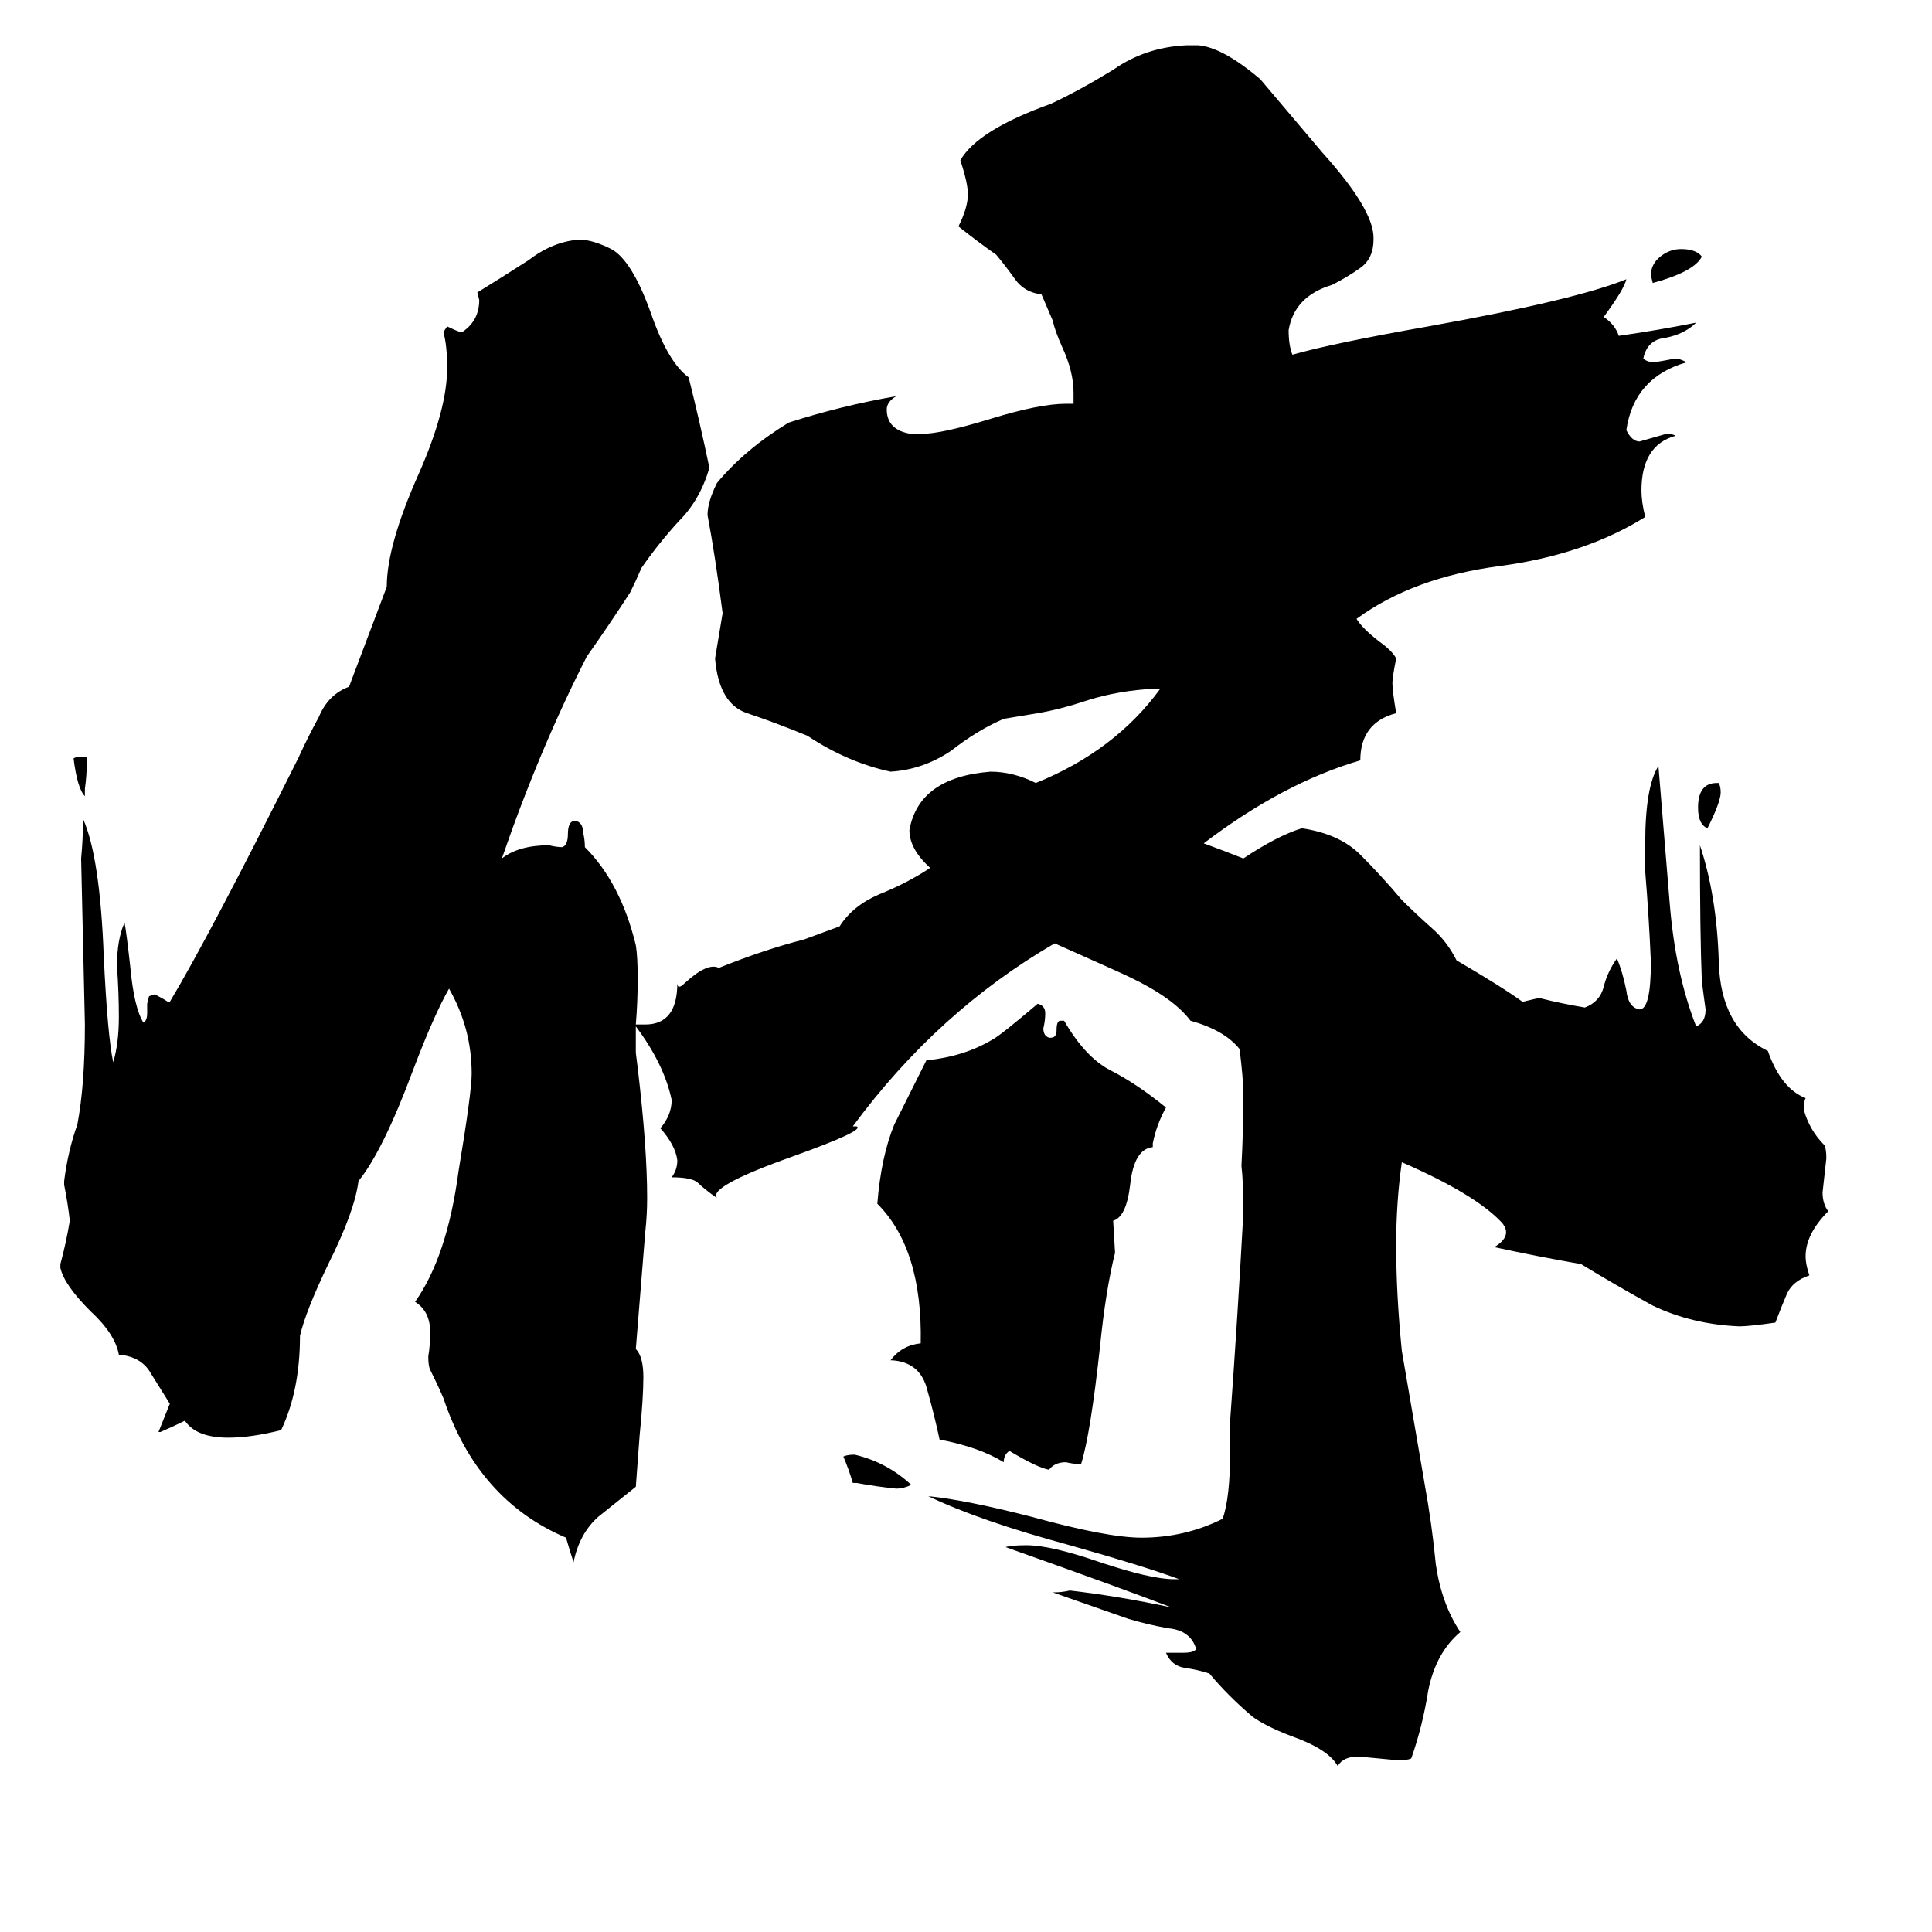 <svg xmlns="http://www.w3.org/2000/svg" viewBox="0 -800 1024 1024">
	<path fill="#000000" d="M45 -382V-378Q41 -382 39 -398Q40 -399 46 -399V-396Q46 -389 45 -382ZM483 -13Q479 -11 475 -11Q465 -12 454 -14H452Q450 -21 447 -28Q449 -29 453 -29Q470 -25 483 -13ZM591 -136Q586 -116 583 -86Q578 -40 573 -24Q569 -24 565 -25Q559 -25 556 -21Q550 -22 535 -31Q532 -29 532 -25Q519 -33 498 -37Q495 -51 491 -65Q487 -78 473 -79H472Q478 -87 488 -88Q489 -138 465 -162Q467 -187 474 -204Q482 -220 491 -238Q511 -240 526 -249Q530 -251 550 -268Q554 -267 554 -263Q554 -259 553 -255Q553 -251 556 -250H557Q560 -250 560 -254Q560 -259 562 -259H564Q575 -240 588 -233Q602 -226 618 -213Q613 -204 611 -194V-192Q601 -191 599 -172Q597 -155 590 -153ZM912 -380Q912 -375 905 -361Q900 -363 900 -372Q900 -385 910 -385H911Q912 -383 912 -380ZM902 -664Q898 -656 876 -650L875 -654Q875 -660 880 -664Q885 -668 891 -668Q899 -668 902 -664ZM772 -291Q796 -277 807 -269Q815 -271 816 -271Q828 -268 840 -266Q848 -269 850 -277Q852 -285 857 -292Q860 -285 862 -275Q863 -266 869 -265Q875 -265 875 -290Q874 -314 872 -338V-353Q872 -383 879 -394Q882 -357 885 -321Q888 -284 899 -256Q904 -258 904 -265Q903 -272 902 -280Q901 -305 901 -352Q910 -325 911 -290Q912 -255 937 -243Q944 -223 957 -218Q956 -216 956 -212Q959 -201 967 -193Q968 -191 968 -186Q967 -177 966 -168Q966 -162 969 -158Q957 -146 957 -134Q957 -130 959 -124Q950 -121 947 -114Q944 -107 941 -99Q927 -97 922 -97Q897 -98 876 -108Q856 -119 838 -130Q815 -134 792 -139Q802 -145 796 -152Q782 -167 743 -184Q740 -163 740 -140Q740 -114 743 -84L755 -14Q759 8 761 29Q764 50 774 65Q761 76 757 96Q754 115 748 132Q746 133 741 133Q731 132 720 131Q712 131 709 136Q704 127 684 120Q671 115 664 110Q651 99 641 87Q635 85 628 84Q621 83 618 76H627Q633 76 634 74Q631 64 619 63Q608 61 598 58Q561 45 558 44Q563 44 567 43Q593 46 621 52Q595 42 533 20Q536 19 544 19Q557 19 583 28Q610 37 622 37H625Q606 30 567 19Q519 6 492 -7Q512 -5 547 4Q587 15 605 15Q628 15 648 5Q652 -6 652 -31V-47Q656 -102 659 -157Q659 -174 658 -182Q659 -201 659 -220Q659 -228 657 -244Q649 -254 631 -259Q622 -271 599 -282Q595 -284 559 -300Q497 -264 452 -203Q453 -203 454 -203Q459 -201 420 -187Q375 -171 380 -165Q373 -170 370 -173Q367 -176 356 -176Q359 -180 359 -185Q358 -193 350 -202Q356 -209 356 -217Q352 -236 337 -256Q337 -249 337 -242L338 -234Q343 -192 343 -165Q343 -156 342 -147L337 -85Q341 -81 341 -70Q341 -59 339 -39Q338 -25 337 -12Q327 -4 317 4Q307 13 304 28Q302 22 300 15Q253 -5 235 -59Q232 -66 228 -74Q227 -76 227 -81Q228 -87 228 -94Q228 -105 220 -110Q237 -134 243 -179Q250 -221 250 -231Q250 -255 238 -276Q230 -262 219 -233Q203 -190 190 -174Q188 -158 174 -130Q162 -105 159 -92Q159 -63 149 -42Q133 -38 121 -38Q104 -38 98 -47Q92 -44 85 -41H84L90 -56Q85 -64 80 -72Q75 -81 63 -82Q61 -93 48 -105Q34 -119 32 -128V-130Q35 -141 37 -153Q36 -162 34 -172V-174Q36 -190 41 -204Q45 -225 45 -257Q44 -301 43 -345Q44 -355 44 -366Q53 -346 55 -293Q57 -251 60 -237Q63 -247 63 -261Q63 -274 62 -288Q62 -302 66 -311Q67 -306 69 -288Q71 -266 76 -258Q78 -259 78 -263V-268L79 -272L82 -273Q86 -271 89 -269H90Q111 -304 158 -398Q163 -409 169 -420Q174 -432 185 -436L205 -489Q205 -511 222 -549Q237 -583 237 -605Q237 -617 235 -624L237 -627Q241 -625 244 -624H245Q254 -630 254 -641L253 -645Q266 -653 280 -662Q293 -672 307 -673Q314 -673 324 -668Q335 -662 345 -634Q354 -608 365 -600Q371 -576 376 -552Q371 -535 360 -524Q349 -512 340 -499Q337 -492 334 -486Q323 -469 311 -452Q286 -403 266 -345Q275 -352 291 -352Q295 -351 298 -351Q301 -352 301 -358Q301 -365 305 -365Q309 -364 309 -359Q310 -355 310 -351Q329 -332 337 -299Q338 -293 338 -281Q338 -269 337 -257H342Q359 -257 359 -279Q359 -275 363 -279Q375 -290 381 -287Q406 -297 426 -302L445 -309Q452 -320 466 -326Q481 -332 493 -340Q482 -350 482 -360Q487 -388 525 -391Q537 -391 549 -385Q591 -402 615 -435H612Q593 -434 577 -429Q562 -424 550 -422L532 -419Q518 -413 504 -402Q489 -392 472 -391Q449 -396 428 -410Q411 -417 396 -422Q381 -427 379 -451Q381 -463 383 -475Q379 -506 375 -527Q375 -534 380 -544Q395 -562 418 -576Q446 -585 475 -590Q470 -587 470 -583Q470 -572 483 -570H488Q499 -570 525 -578Q551 -586 565 -586H569V-592Q569 -603 563 -616Q559 -625 558 -630L552 -644Q543 -645 538 -652Q533 -659 528 -665Q518 -672 508 -680Q513 -690 513 -697Q513 -703 509 -715Q518 -731 557 -745Q572 -752 590 -763Q607 -775 629 -776H635Q648 -775 668 -758Q685 -738 701 -719Q728 -689 728 -674V-673Q728 -663 721 -658Q714 -653 706 -649Q686 -643 683 -625Q683 -617 685 -612Q706 -618 757 -627Q835 -641 862 -652Q861 -647 850 -632Q856 -628 858 -622Q879 -625 899 -629Q893 -623 883 -621Q873 -620 871 -610Q873 -608 877 -608Q883 -609 888 -610Q890 -610 894 -608Q866 -600 862 -572Q865 -566 869 -566Q876 -568 883 -570Q887 -570 888 -569Q870 -564 870 -540Q870 -534 872 -526Q840 -506 795 -500Q749 -494 719 -472Q722 -467 731 -460Q738 -455 740 -451Q738 -441 738 -438Q738 -434 740 -422Q721 -417 721 -397Q680 -385 638 -353Q649 -349 659 -345Q677 -357 690 -361Q710 -358 721 -347Q732 -336 743 -323Q750 -316 759 -308Q767 -301 772 -291Z"/>
</svg>